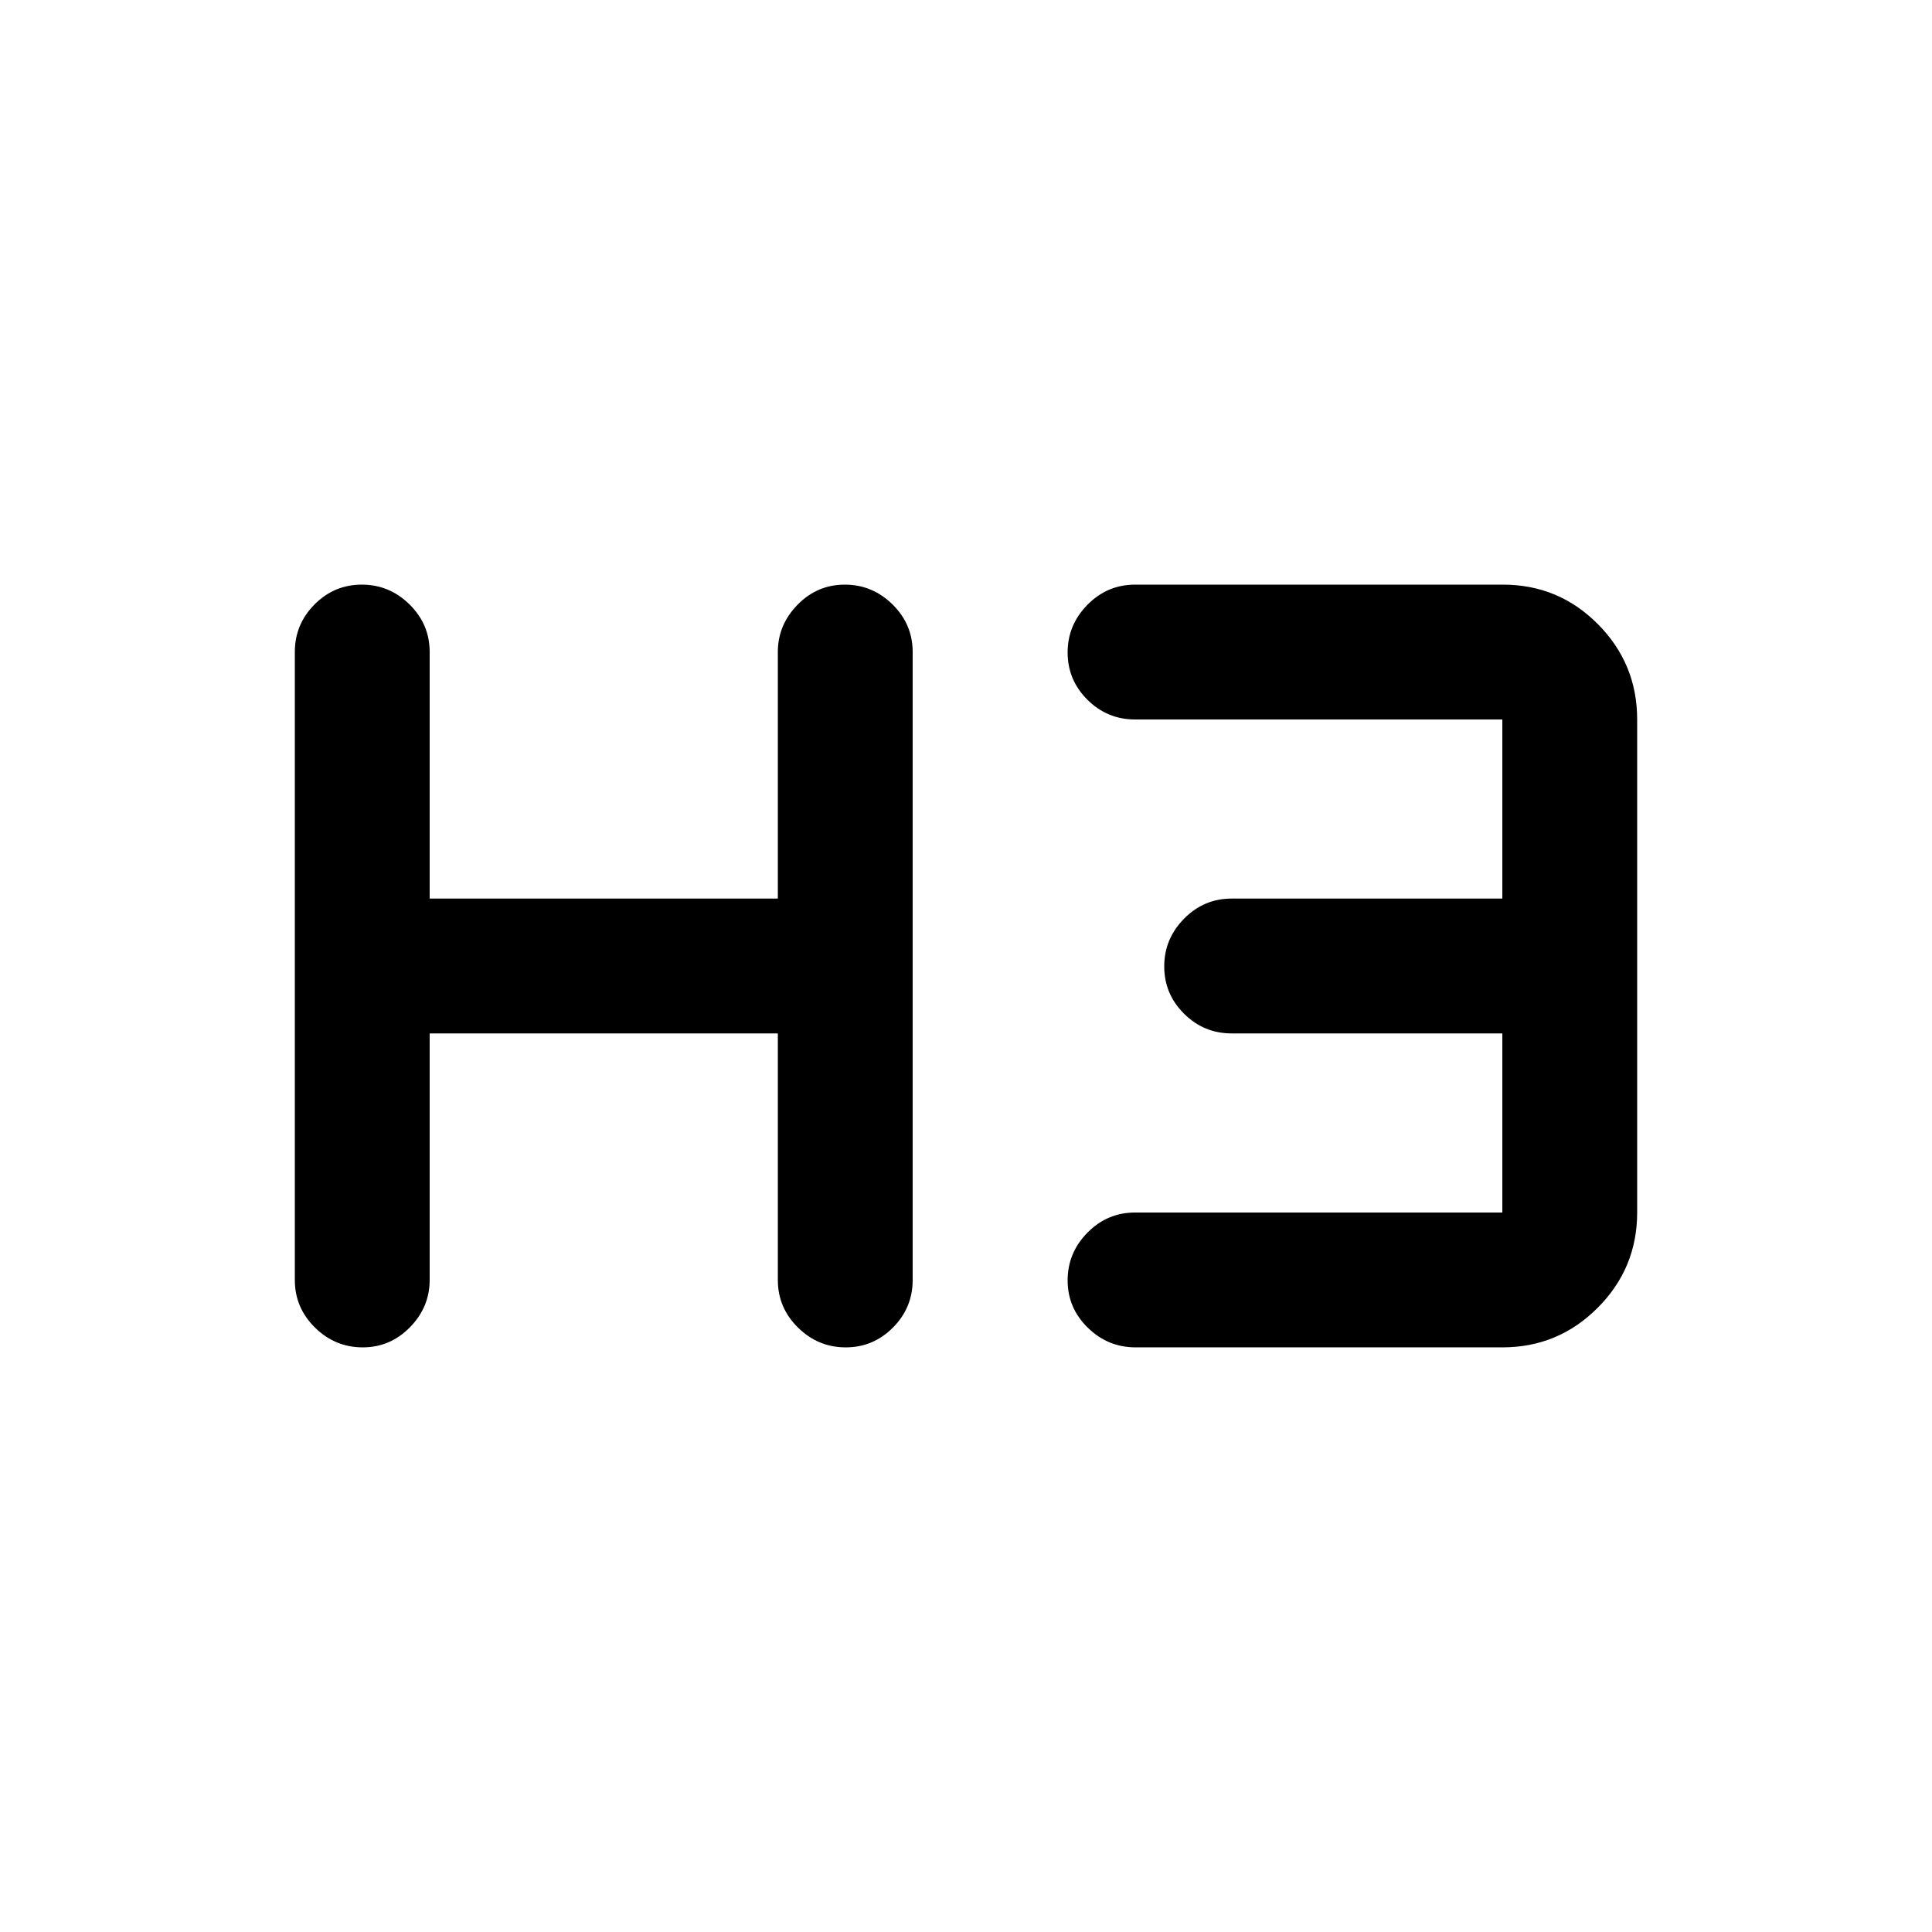 <svg xmlns="http://www.w3.org/2000/svg" height="20" viewBox="0 -960 960 960" width="20"><path d="M180.21-290.5q-13.71 0-23.71-9.85t-10-23.65v-312q0-13.8 9.79-23.65 9.79-9.85 23.5-9.85t23.71 9.85q10 9.85 10 23.65v122.5h173V-636q0-13.5 9.79-23.5t23.5-10q13.71 0 23.71 9.85t10 23.65v312q0 13.8-9.79 23.65-9.79 9.85-23.5 9.85t-23.71-9.85q-10-9.85-10-23.65v-122.5h-173V-324q0 13.5-9.79 23.5t-23.5 10Zm384.07 0q-13.78 0-23.78-9.79-10-9.79-10-23.5t9.85-23.71q9.85-10 23.65-10h182.5v-89H612q-13.8 0-23.65-9.79-9.85-9.79-9.85-23.5t9.85-23.71q9.85-10 23.65-10h134.5v-89H564q-13.8 0-23.65-9.79-9.85-9.79-9.85-23.5t9.86-23.71q9.87-10 23.68-10h182.72q27.74 0 47.24 19.65 19.5 19.65 19.5 47.35v245q0 27.7-19.63 47.35-19.62 19.65-47.29 19.65h-182.3Z"/></svg>